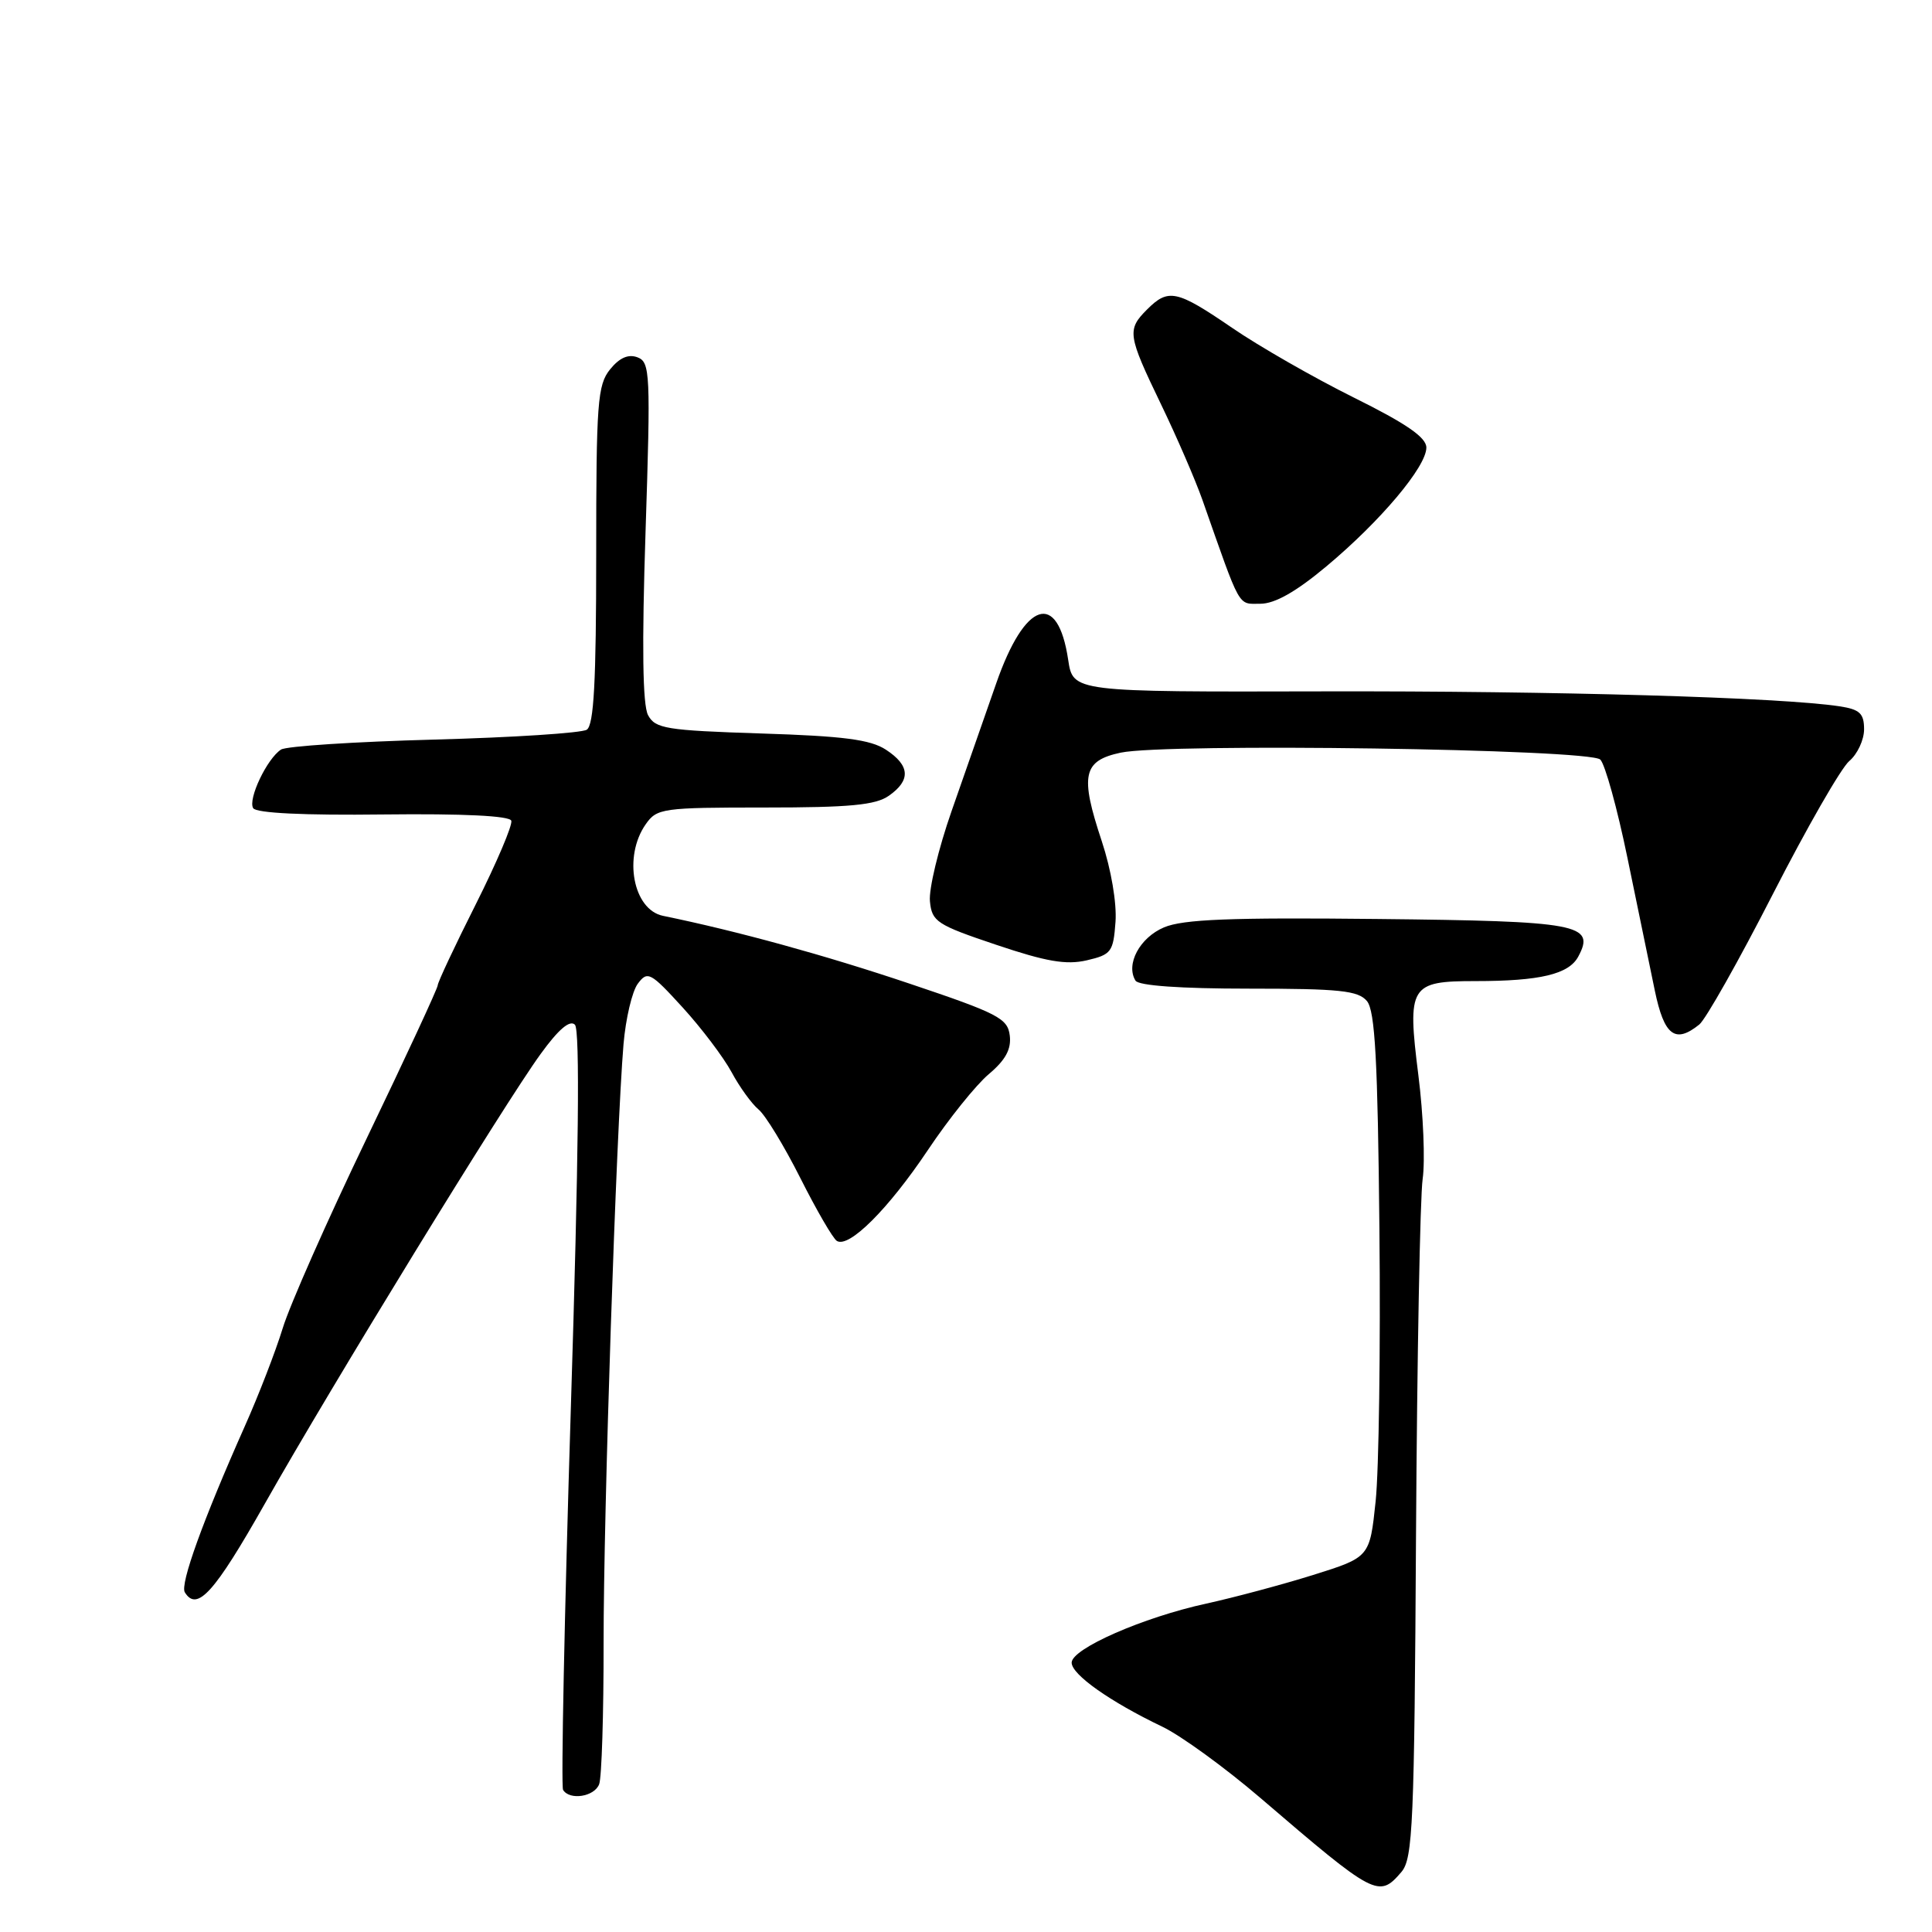 <?xml version="1.0" encoding="UTF-8" standalone="no"?>
<!DOCTYPE svg PUBLIC "-//W3C//DTD SVG 1.1//EN" "http://www.w3.org/Graphics/SVG/1.1/DTD/svg11.dtd" >
<svg xmlns="http://www.w3.org/2000/svg" xmlns:xlink="http://www.w3.org/1999/xlink" version="1.1" viewBox="0 0 256 256">
 <g >
 <path fill="currentColor"
d=" M 185.70 248.04 C 187.21 246.27 187.41 241.70 187.63 203.29 C 187.77 179.75 188.17 158.57 188.51 156.21 C 188.85 153.85 188.60 147.66 187.94 142.46 C 186.45 130.61 186.82 130.00 195.50 130.00 C 204.07 130.00 207.88 129.09 209.13 126.75 C 211.43 122.46 209.25 122.05 182.48 121.77 C 163.04 121.56 156.78 121.81 154.24 122.88 C 151.02 124.24 149.13 127.78 150.46 129.94 C 150.87 130.61 156.46 131.00 165.44 131.00 C 177.53 131.00 179.97 131.26 181.13 132.65 C 182.20 133.95 182.56 140.46 182.78 162.90 C 182.94 178.63 182.71 194.84 182.28 198.92 C 181.50 206.34 181.50 206.34 174.00 208.69 C 169.88 209.98 163.51 211.68 159.86 212.48 C 151.45 214.31 142.00 218.46 142.00 220.31 C 142.00 221.89 147.09 225.48 154.00 228.79 C 156.47 229.97 162.32 234.22 167.00 238.23 C 182.24 251.30 182.70 251.54 185.70 248.04 Z  M 79.39 236.42 C 79.73 235.55 79.99 227.11 79.98 217.67 C 79.97 200.49 81.65 149.94 82.62 138.35 C 82.91 134.96 83.76 131.36 84.51 130.35 C 85.80 128.62 86.18 128.81 90.46 133.50 C 92.97 136.25 95.88 140.11 96.94 142.07 C 97.99 144.03 99.60 146.25 100.51 147.01 C 101.43 147.77 103.92 151.87 106.06 156.12 C 108.20 160.37 110.37 164.11 110.89 164.43 C 112.49 165.42 117.71 160.21 122.94 152.40 C 125.69 148.28 129.33 143.75 131.02 142.33 C 133.24 140.46 134.02 139.02 133.80 137.22 C 133.53 134.94 132.26 134.28 120.50 130.33 C 109.29 126.56 97.72 123.38 87.84 121.35 C 83.89 120.53 82.56 113.50 85.56 109.22 C 87.04 107.10 87.77 107.00 101.33 107.00 C 112.59 107.00 116.02 106.68 117.78 105.44 C 120.71 103.39 120.59 101.43 117.39 99.34 C 115.35 98.00 111.76 97.53 100.86 97.19 C 88.25 96.78 86.83 96.55 85.87 94.76 C 85.15 93.41 85.04 85.61 85.54 70.41 C 86.22 49.47 86.15 47.99 84.48 47.35 C 83.26 46.89 82.10 47.39 80.84 48.94 C 79.17 51.01 79.00 53.34 79.00 73.55 C 79.00 90.32 78.69 96.08 77.75 96.69 C 77.06 97.13 67.95 97.72 57.50 98.00 C 47.05 98.28 37.93 98.87 37.24 99.32 C 35.38 100.52 32.82 105.90 33.55 107.09 C 33.96 107.74 40.27 108.05 50.80 107.92 C 61.41 107.80 67.53 108.10 67.75 108.75 C 67.94 109.31 65.82 114.29 63.05 119.81 C 60.27 125.33 58.00 130.17 58.00 130.56 C 58.00 130.94 53.76 140.09 48.57 150.88 C 43.38 161.67 38.38 172.97 37.46 176.00 C 36.53 179.03 34.27 184.88 32.43 189.00 C 26.90 201.43 23.83 209.92 24.49 210.99 C 26.11 213.61 28.42 211.04 35.09 199.25 C 43.96 183.56 66.84 146.24 71.65 139.64 C 74.01 136.38 75.51 135.11 76.18 135.78 C 76.86 136.46 76.68 153.21 75.64 186.57 C 74.79 213.95 74.33 236.72 74.61 237.17 C 75.48 238.59 78.76 238.08 79.39 236.42 Z  M 225.17 135.75 C 226.02 135.06 230.40 127.30 234.90 118.50 C 239.40 109.70 243.96 101.75 245.04 100.84 C 246.12 99.93 247.00 98.03 247.00 96.64 C 247.00 94.53 246.43 94.00 243.75 93.59 C 236.04 92.41 206.09 91.54 175.34 91.61 C 142.18 91.69 142.18 91.69 141.54 87.43 C 140.16 78.19 135.80 79.62 132.00 90.56 C 130.48 94.93 127.82 102.55 126.08 107.50 C 124.35 112.45 123.06 117.81 123.22 119.42 C 123.48 122.12 124.11 122.54 132.00 125.19 C 138.62 127.42 141.27 127.88 144.00 127.25 C 147.26 126.49 147.52 126.14 147.81 122.15 C 147.99 119.66 147.23 115.20 145.99 111.46 C 143.08 102.71 143.49 100.80 148.50 99.73 C 154.61 98.44 210.65 99.24 212.05 100.65 C 212.68 101.28 214.30 107.13 215.64 113.65 C 216.99 120.17 218.62 128.09 219.27 131.25 C 220.51 137.23 221.96 138.34 225.17 135.75 Z  M 175.76 75.04 C 182.93 69.05 189.00 61.84 189.00 59.31 C 189.00 57.96 186.37 56.14 179.37 52.67 C 174.08 50.04 166.83 45.89 163.26 43.44 C 155.93 38.43 154.82 38.18 152.00 41.00 C 149.31 43.69 149.41 44.38 153.83 53.55 C 155.94 57.92 158.41 63.64 159.33 66.25 C 164.48 80.90 163.97 80.00 167.00 80.00 C 168.92 80.00 171.72 78.42 175.76 75.04 Z "/>
</g>
</svg>